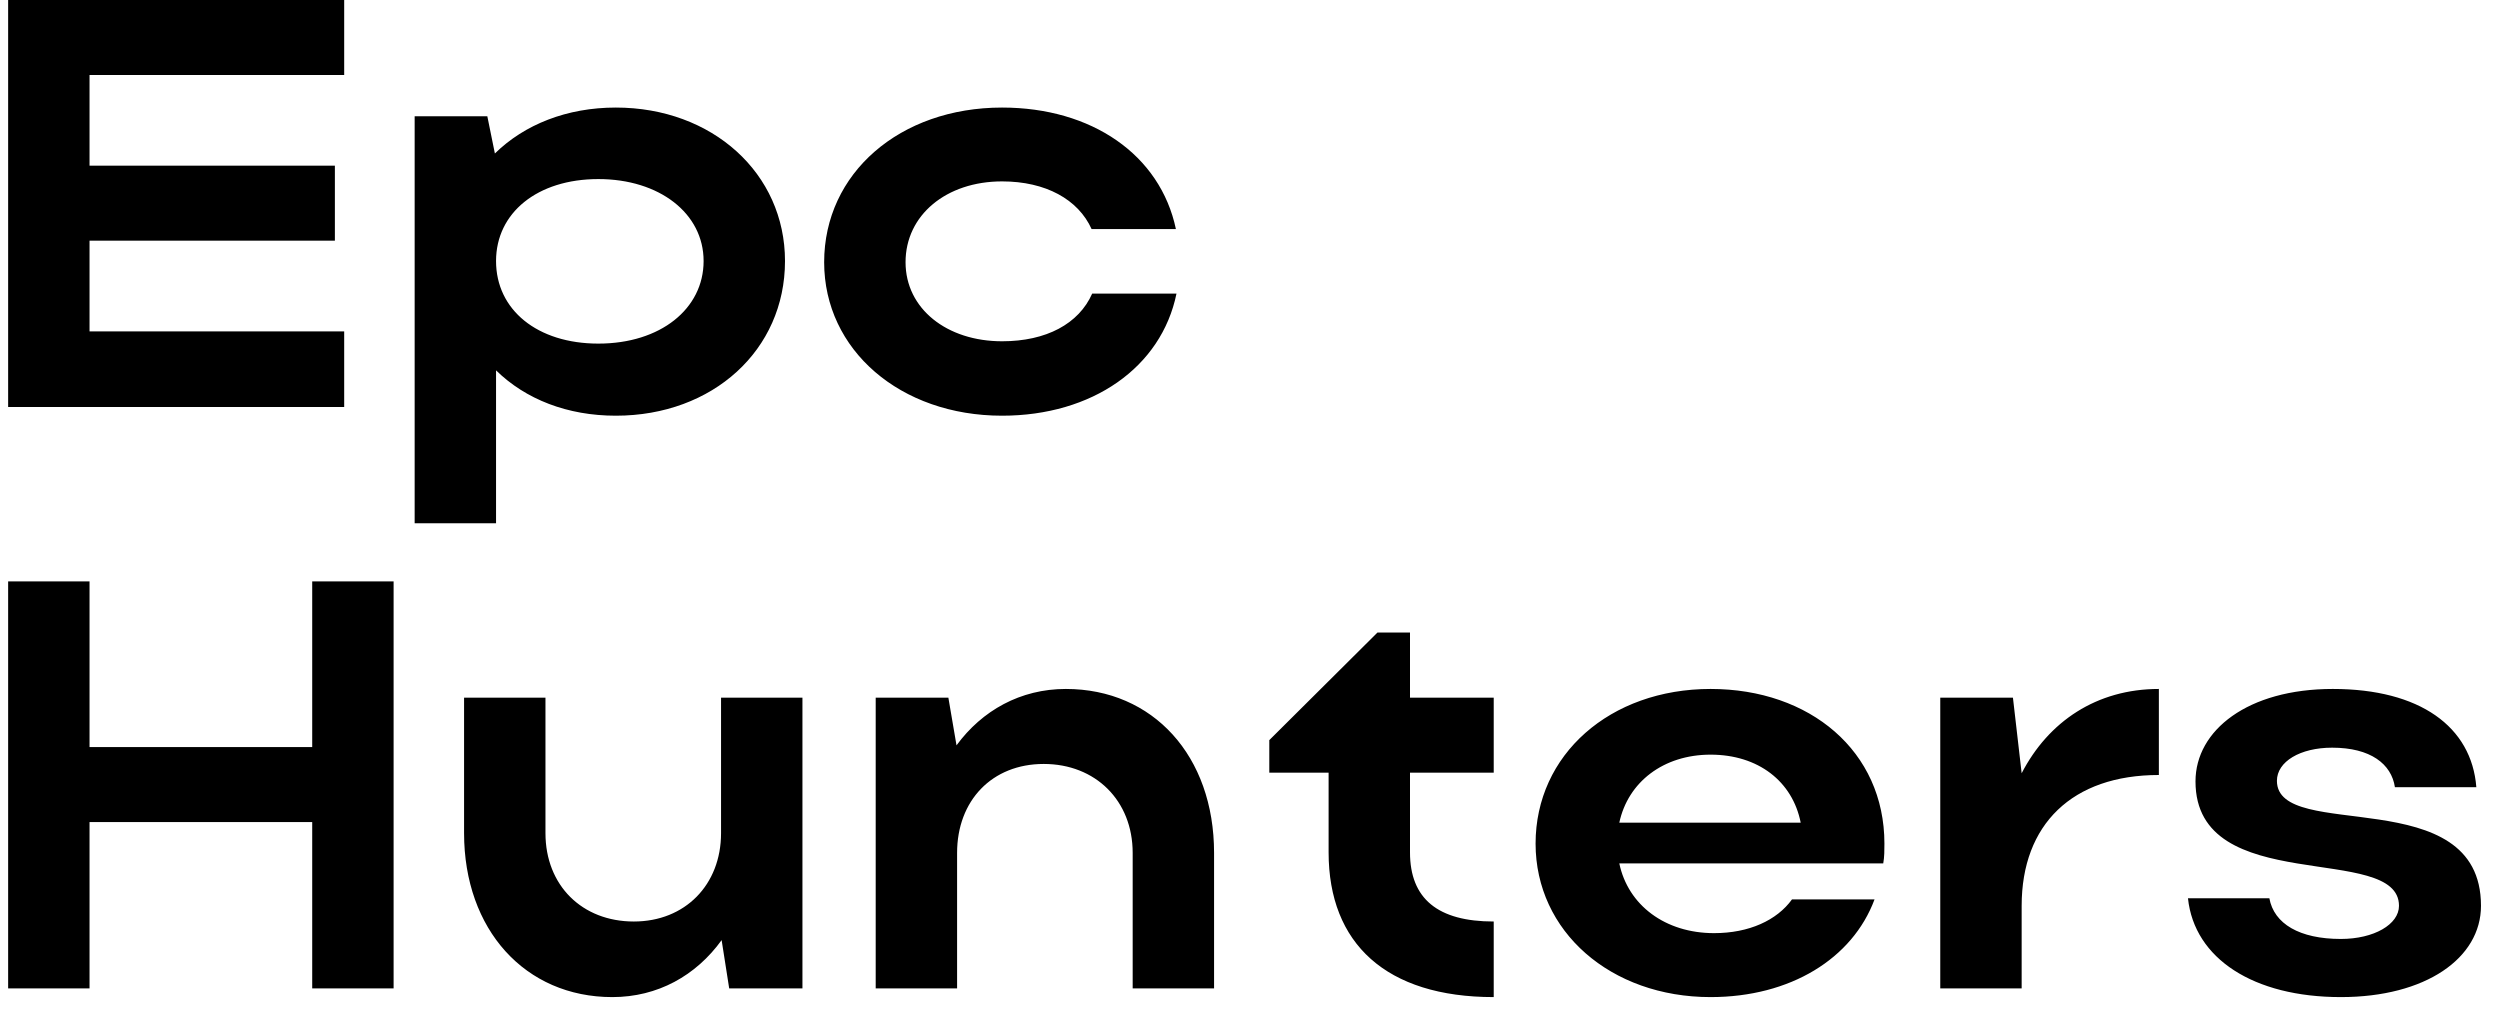<svg width="86" height="35" viewBox="0 0 86 35" fill="none" xmlns="http://www.w3.org/2000/svg">
<path d="M0.28 14V-9.53674e-07H11.84V2.58H3.08V5.7H11.52V8.28H3.08V11.4H11.84V14H0.28ZM14.264 4H16.764L17.024 5.28C18.044 4.28 19.504 3.7 21.184 3.7C24.504 3.7 27.004 5.96 27.004 8.98C27.004 12.04 24.524 14.3 21.184 14.3C19.524 14.3 18.084 13.74 17.064 12.74V18H14.264V4ZM24.204 8.98C24.204 7.34 22.684 6.16 20.584 6.16C18.484 6.16 17.064 7.32 17.064 8.98C17.064 10.66 18.484 11.82 20.584 11.82C22.724 11.82 24.204 10.62 24.204 8.98ZM31.151 9.02C31.151 10.62 32.571 11.74 34.471 11.74C35.991 11.74 37.111 11.14 37.571 10.1H40.471C39.951 12.64 37.571 14.3 34.471 14.3C30.971 14.3 28.351 12.04 28.351 9.02C28.351 5.96 30.951 3.7 34.471 3.7C37.551 3.7 39.911 5.32 40.451 7.88H37.551C37.091 6.86 35.971 6.24 34.471 6.24C32.551 6.24 31.151 7.4 31.151 9.02ZM0.28 34V20H3.08V25.7H10.74V20H13.54V34H10.74V28.28H3.08V34H0.28ZM24.804 28.66V24H27.604V34H25.084L24.824 32.34C23.944 33.56 22.624 34.3 21.064 34.3C18.064 34.3 15.964 31.98 15.964 28.66V24H18.764V28.66C18.764 30.46 20.024 31.7 21.804 31.7C23.564 31.7 24.804 30.44 24.804 28.66ZM32.924 29.34V34H30.124V24H32.624L32.904 25.64C33.784 24.44 35.104 23.7 36.664 23.7C39.664 23.7 41.764 26 41.764 29.34V34H38.964V29.34C38.964 27.54 37.684 26.28 35.904 26.28C34.124 26.28 32.924 27.54 32.924 29.34ZM48.504 26.58V29.32C48.504 30.92 49.464 31.7 51.384 31.7V34.3C47.684 34.3 45.704 32.46 45.704 29.32V26.58H43.664V25.46L47.384 21.76H48.504V24H51.384V26.58H48.504ZM64.784 29.7H55.704C56.004 31.14 57.284 32.1 58.964 32.1C60.164 32.1 61.124 31.66 61.644 30.94H64.484C63.724 32.98 61.584 34.3 58.844 34.3C55.404 34.3 52.824 32.04 52.824 29.02C52.824 25.96 55.384 23.7 58.844 23.7C62.264 23.7 64.824 25.84 64.824 29.02C64.824 29.24 64.824 29.48 64.784 29.7ZM55.704 28.3H61.944C61.664 26.88 60.484 25.96 58.844 25.96C57.224 25.96 56.004 26.9 55.704 28.3ZM74.265 23.7V26.66C71.285 26.66 69.545 28.36 69.545 31.16V34H66.745V24H69.245L69.545 26.6C70.465 24.82 72.125 23.7 74.265 23.7ZM85.346 31.16C85.346 32.96 83.445 34.3 80.525 34.3C77.525 34.3 75.486 32.98 75.266 30.9H78.066C78.225 31.78 79.106 32.3 80.525 32.3C81.665 32.3 82.525 31.8 82.525 31.16C82.525 28.96 75.525 30.9 75.525 26.88C75.525 25.12 77.326 23.7 80.246 23.7C83.246 23.7 85.025 25 85.186 27.08H82.385C82.266 26.28 81.546 25.72 80.225 25.72C79.126 25.72 78.326 26.2 78.326 26.86C78.326 29 85.346 26.84 85.346 31.16Z" fill="currentColor"/>
</svg>
